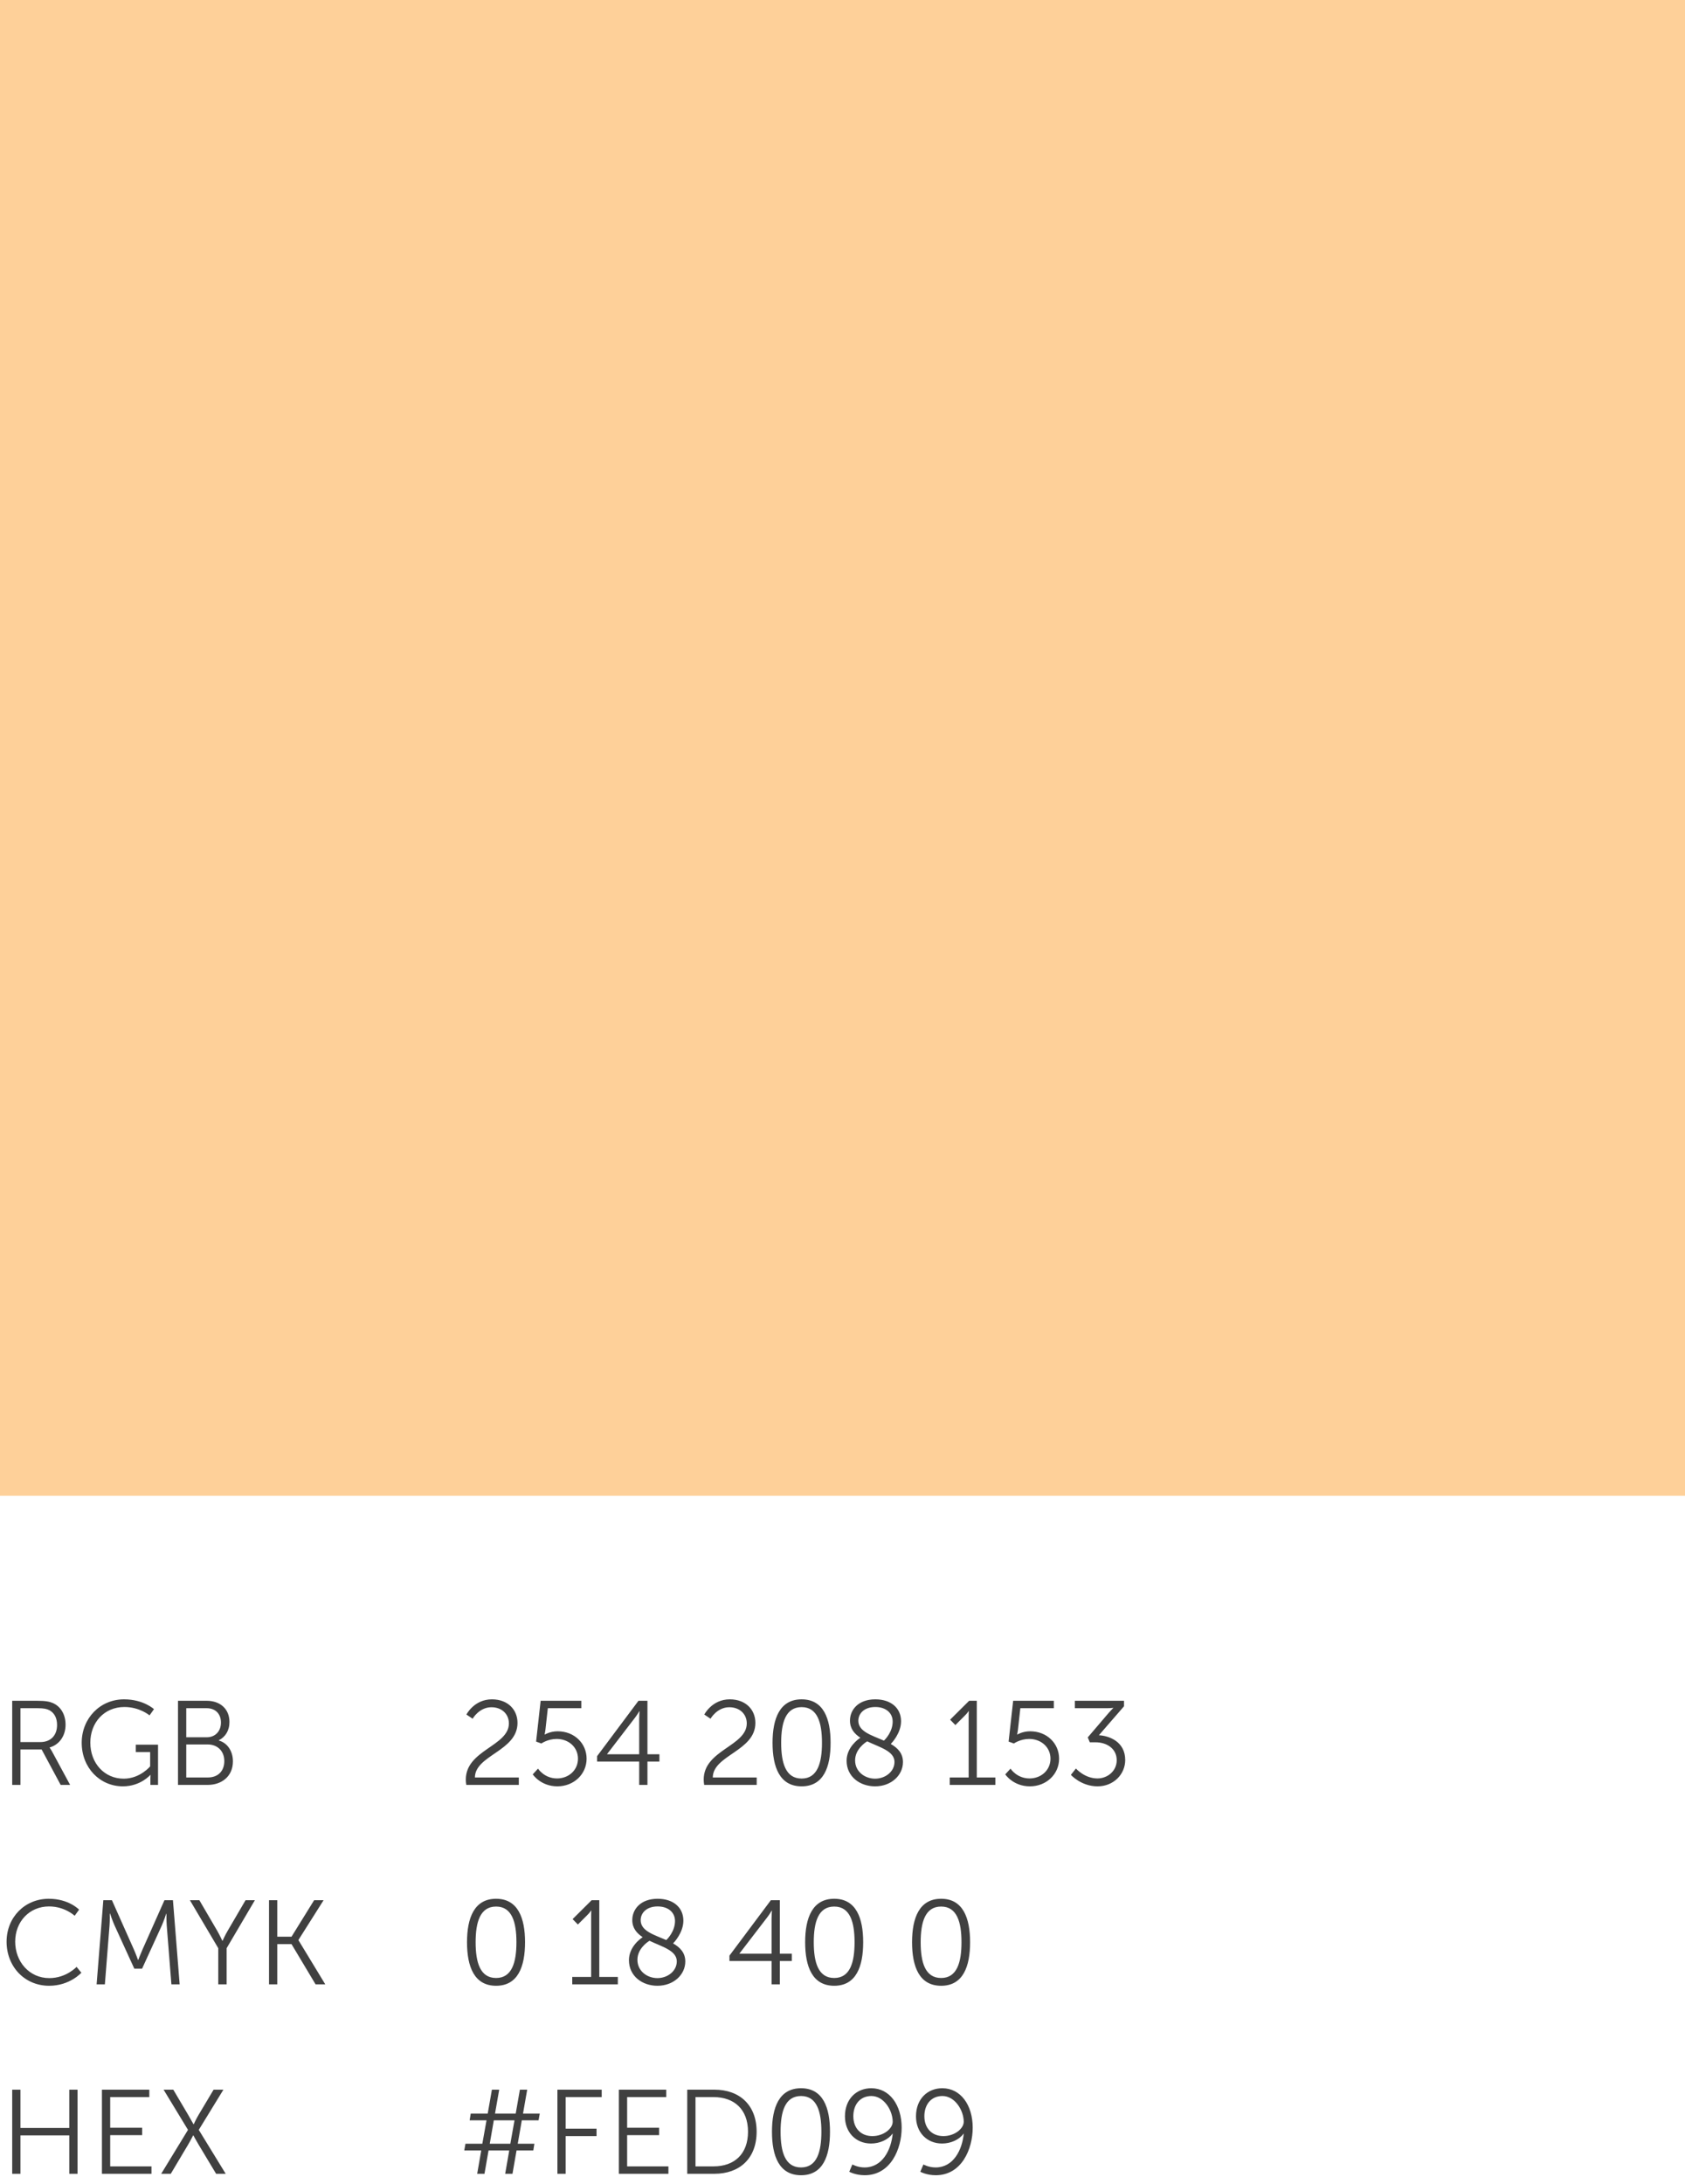 <svg width="169" height="219" viewBox="0 0 169 219" fill="none" xmlns="http://www.w3.org/2000/svg">
<rect width="169" height="150" fill="#FED099"/>
<path d="M46.768 179H52.036V178.256H47.632C47.644 176.012 51.904 175.616 51.904 172.784C51.904 171.464 50.944 170.42 49.336 170.42C47.548 170.42 46.78 171.944 46.78 171.944L47.404 172.364C47.404 172.364 48.052 171.212 49.288 171.212C50.344 171.212 51.04 171.908 51.04 172.832C51.04 175.112 46.72 175.496 46.72 178.46C46.72 178.628 46.732 178.808 46.768 179ZM53.433 177.944C53.433 177.944 54.225 179.144 55.905 179.144C57.549 179.144 58.833 177.932 58.833 176.372C58.833 174.848 57.621 173.624 55.929 173.624C55.173 173.624 54.645 173.948 54.645 173.948H54.621C54.621 173.948 54.669 173.768 54.705 173.468L54.945 171.308H58.305V170.564H54.225L53.769 174.656L54.297 174.848C54.297 174.848 54.933 174.392 55.833 174.392C57.033 174.392 57.969 175.22 57.969 176.372C57.969 177.524 57.033 178.352 55.869 178.352C54.585 178.352 53.961 177.368 53.961 177.368L53.433 177.944ZM59.885 176.66H64.109V179H64.937V176.66H66.137V175.928H64.937V170.564H64.037L59.885 176.12V176.66ZM60.893 175.928V175.904L63.701 172.244C63.929 171.944 64.121 171.608 64.121 171.608H64.145C64.145 171.608 64.109 172.04 64.109 172.4V175.928H60.893ZM70.627 179H75.895V178.256H71.491C71.503 176.012 75.763 175.616 75.763 172.784C75.763 171.464 74.803 170.42 73.195 170.42C71.407 170.42 70.639 171.944 70.639 171.944L71.263 172.364C71.263 172.364 71.911 171.212 73.147 171.212C74.203 171.212 74.899 171.908 74.899 172.832C74.899 175.112 70.579 175.496 70.579 178.46C70.579 178.628 70.591 178.808 70.627 179ZM80.4 179.144C82.597 179.144 83.305 177.224 83.305 174.776C83.305 172.352 82.597 170.42 80.4 170.42C78.204 170.42 77.484 172.352 77.484 174.776C77.484 177.224 78.204 179.144 80.4 179.144ZM80.4 178.364C78.793 178.364 78.349 176.792 78.349 174.776C78.349 172.772 78.793 171.2 80.4 171.2C81.996 171.2 82.441 172.772 82.441 174.776C82.441 176.792 81.996 178.364 80.4 178.364ZM84.912 176.576C84.912 178.172 86.245 179.144 87.769 179.144C89.4 179.144 90.564 178.028 90.564 176.708C90.564 175.832 90.037 175.292 89.341 174.896C89.436 174.8 90.373 173.816 90.373 172.616C90.373 171.296 89.365 170.42 87.793 170.42C86.088 170.42 85.249 171.464 85.249 172.556C85.249 173.36 85.692 173.876 86.293 174.272C86.1 174.392 84.912 175.22 84.912 176.576ZM89.713 176.696C89.713 177.692 88.764 178.376 87.769 178.376C86.749 178.376 85.764 177.68 85.764 176.54C85.764 175.46 86.713 174.788 86.977 174.632C88.225 175.232 89.713 175.604 89.713 176.696ZM86.088 172.568C86.088 171.812 86.713 171.188 87.793 171.188C88.812 171.188 89.532 171.752 89.532 172.652C89.532 173.66 88.812 174.416 88.656 174.56C87.445 174.032 86.088 173.66 86.088 172.568ZM95.258 179H99.83V178.256H97.97V170.564H97.202L95.294 172.46L95.822 173L96.722 172.1C97.058 171.776 97.142 171.596 97.142 171.596H97.166C97.166 171.596 97.154 171.824 97.154 172.064V178.256H95.258V179ZM100.824 177.944C100.824 177.944 101.616 179.144 103.296 179.144C104.94 179.144 106.224 177.932 106.224 176.372C106.224 174.848 105.012 173.624 103.32 173.624C102.564 173.624 102.036 173.948 102.036 173.948H102.012C102.012 173.948 102.06 173.768 102.096 173.468L102.336 171.308H105.696V170.564H101.616L101.16 174.656L101.688 174.848C101.688 174.848 102.324 174.392 103.224 174.392C104.424 174.392 105.36 175.22 105.36 176.372C105.36 177.524 104.424 178.352 103.26 178.352C101.976 178.352 101.352 177.368 101.352 177.368L100.824 177.944ZM107.407 177.992C107.407 177.992 108.427 179.144 110.083 179.144C111.679 179.144 112.855 177.944 112.855 176.504C112.855 174.68 111.283 174.08 110.215 174.02L112.735 171.116V170.564H107.803V171.308H110.971C111.415 171.308 111.655 171.272 111.655 171.272V171.296C111.655 171.296 111.439 171.5 111.211 171.764L109.099 174.236L109.303 174.728H109.879C110.983 174.728 112.003 175.34 112.003 176.528C112.003 177.608 111.079 178.352 110.071 178.352C108.775 178.352 107.911 177.356 107.911 177.356L107.407 177.992Z" fill="#404040"/>
<path d="M49.756 199.144C51.952 199.144 52.66 197.224 52.66 194.776C52.66 192.352 51.952 190.42 49.756 190.42C47.56 190.42 46.84 192.352 46.84 194.776C46.84 197.224 47.56 199.144 49.756 199.144ZM49.756 198.364C48.148 198.364 47.704 196.792 47.704 194.776C47.704 192.772 48.148 191.2 49.756 191.2C51.352 191.2 51.796 192.772 51.796 194.776C51.796 196.792 51.352 198.364 49.756 198.364ZM57.395 199H61.967V198.256H60.107V190.564H59.339L57.431 192.46L57.959 193L58.859 192.1C59.195 191.776 59.279 191.596 59.279 191.596H59.303C59.303 191.596 59.291 191.824 59.291 192.064V198.256H57.395V199ZM63.081 196.576C63.081 198.172 64.412 199.144 65.936 199.144C67.569 199.144 68.733 198.028 68.733 196.708C68.733 195.832 68.204 195.292 67.508 194.896C67.605 194.8 68.54 193.816 68.54 192.616C68.54 191.296 67.532 190.42 65.96 190.42C64.257 190.42 63.416 191.464 63.416 192.556C63.416 193.36 63.861 193.876 64.46 194.272C64.269 194.392 63.081 195.22 63.081 196.576ZM67.88 196.696C67.88 197.692 66.933 198.376 65.936 198.376C64.916 198.376 63.932 197.68 63.932 196.54C63.932 195.46 64.88 194.788 65.144 194.632C66.392 195.232 67.88 195.604 67.88 196.696ZM64.257 192.568C64.257 191.812 64.88 191.188 65.96 191.188C66.981 191.188 67.701 191.752 67.701 192.652C67.701 193.66 66.981 194.416 66.825 194.56C65.612 194.032 64.257 193.66 64.257 192.568ZM73.162 196.66H77.386V199H78.214V196.66H79.414V195.928H78.214V190.564H77.314L73.162 196.12V196.66ZM74.17 195.928V195.904L76.978 192.244C77.206 191.944 77.398 191.608 77.398 191.608H77.422C77.422 191.608 77.386 192.04 77.386 192.4V195.928H74.17ZM83.67 199.144C85.866 199.144 86.574 197.224 86.574 194.776C86.574 192.352 85.866 190.42 83.67 190.42C81.474 190.42 80.754 192.352 80.754 194.776C80.754 197.224 81.474 199.144 83.67 199.144ZM83.67 198.364C82.062 198.364 81.618 196.792 81.618 194.776C81.618 192.772 82.062 191.2 83.67 191.2C85.266 191.2 85.71 192.772 85.71 194.776C85.71 196.792 85.266 198.364 83.67 198.364ZM94.393 199.144C96.589 199.144 97.297 197.224 97.297 194.776C97.297 192.352 96.589 190.42 94.393 190.42C92.197 190.42 91.477 192.352 91.477 194.776C91.477 197.224 92.197 199.144 94.393 199.144ZM94.393 198.364C92.785 198.364 92.341 196.792 92.341 194.776C92.341 192.772 92.785 191.2 94.393 191.2C95.989 191.2 96.433 192.772 96.433 194.776C96.433 196.792 95.989 198.364 94.393 198.364Z" fill="#404040"/>
<path d="M47.86 218H48.592L49 215.66H51.076L50.668 218H51.4L51.808 215.66H53.488L53.596 214.988H51.928L52.336 212.636H54.016L54.136 211.964H52.456L52.876 209.564H52.144L51.724 211.964H49.648L50.068 209.564H49.336L48.916 211.964H47.212L47.104 212.636H48.796L48.376 214.988H46.684L46.564 215.66H48.268L47.86 218ZM49.12 214.988L49.528 212.636H51.604L51.184 214.988H49.12ZM55.908 218H56.736V214.22H59.832V213.476H56.736V210.308H60.348V209.564H55.908V218ZM62.072 218H67.04V217.256H62.9V214.124H66.104V213.38H62.9V210.308H66.824V209.564H62.072V218ZM68.927 218H71.651C74.183 218 75.887 216.464 75.887 213.776C75.887 211.112 74.183 209.564 71.651 209.564H68.927V218ZM69.755 217.256V210.308H71.567C73.631 210.308 75.023 211.532 75.023 213.776C75.023 216.032 73.643 217.256 71.567 217.256H69.755ZM80.342 218.144C82.538 218.144 83.246 216.224 83.246 213.776C83.246 211.352 82.538 209.42 80.342 209.42C78.146 209.42 77.426 211.352 77.426 213.776C77.426 216.224 78.146 218.144 80.342 218.144ZM80.342 217.364C78.734 217.364 78.29 215.792 78.29 213.776C78.29 211.772 78.734 210.2 80.342 210.2C81.938 210.2 82.382 211.772 82.382 213.776C82.382 215.792 81.938 217.364 80.342 217.364ZM86.726 218.144C89.342 218.144 90.434 215.492 90.434 213.38C90.434 211.1 89.222 209.42 87.386 209.42C85.91 209.42 84.746 210.488 84.746 212.24C84.746 213.836 85.826 214.964 87.362 214.964C88.238 214.964 89.09 214.58 89.51 213.98H89.534C89.378 215.624 88.49 217.364 86.714 217.364C86.018 217.364 85.49 217.064 85.49 217.064L85.178 217.796C85.178 217.796 85.802 218.144 86.726 218.144ZM87.494 214.22C86.342 214.22 85.586 213.428 85.586 212.228C85.586 211.064 86.258 210.2 87.398 210.2C88.658 210.2 89.534 211.652 89.534 212.78C89.534 213.464 88.634 214.22 87.494 214.22ZM93.851 218.144C96.467 218.144 97.559 215.492 97.559 213.38C97.559 211.1 96.347 209.42 94.511 209.42C93.035 209.42 91.871 210.488 91.871 212.24C91.871 213.836 92.951 214.964 94.487 214.964C95.363 214.964 96.215 214.58 96.635 213.98H96.659C96.503 215.624 95.615 217.364 93.839 217.364C93.143 217.364 92.615 217.064 92.615 217.064L92.303 217.796C92.303 217.796 92.927 218.144 93.851 218.144ZM94.619 214.22C93.467 214.22 92.711 213.428 92.711 212.228C92.711 211.064 93.383 210.2 94.523 210.2C95.783 210.2 96.659 211.652 96.659 212.78C96.659 213.464 95.759 214.22 94.619 214.22Z" fill="#404040"/>
<path d="M1.224 179H2.052V175.448H4.176L6.084 179H7.032L5.196 175.604C5.064 175.376 4.98 175.268 4.98 175.268V175.244C5.928 174.98 6.576 174.104 6.576 172.964C6.576 171.944 6.096 171.14 5.304 170.792C4.968 170.648 4.584 170.564 3.72 170.564H1.224V179ZM2.052 174.704V171.308H3.756C4.404 171.308 4.704 171.38 4.956 171.512C5.448 171.776 5.724 172.292 5.724 172.988C5.724 174.044 5.076 174.704 4.056 174.704H2.052ZM8.195 174.776C8.195 177.284 10.019 179.144 12.323 179.144C14.099 179.144 15.071 178.004 15.071 178.004H15.095C15.095 178.004 15.083 178.184 15.083 178.364V179H15.851V174.968H13.619V175.712H15.059V177.14C15.059 177.14 14.051 178.376 12.407 178.376C10.487 178.376 9.059 176.84 9.059 174.764C9.059 172.76 10.439 171.188 12.479 171.188C14.015 171.188 14.999 172.028 14.999 172.028L15.443 171.404C15.443 171.404 14.399 170.42 12.443 170.42C10.019 170.42 8.195 172.34 8.195 174.776ZM17.853 179H20.829C22.245 179 23.361 178.136 23.361 176.636C23.361 175.616 22.809 174.788 21.945 174.548V174.524C22.593 174.2 23.013 173.564 23.013 172.688C23.013 171.368 22.065 170.564 20.733 170.564H17.853V179ZM18.681 174.224V171.308H20.721C21.621 171.308 22.161 171.884 22.161 172.748C22.161 173.624 21.585 174.224 20.733 174.224H18.681ZM18.681 178.256V174.944H20.829C21.813 174.944 22.497 175.604 22.497 176.612C22.497 177.62 21.861 178.256 20.841 178.256H18.681Z" fill="#404040"/>
<path d="M0.66 194.728C0.66 197.188 2.436 199.144 4.932 199.144C7.008 199.144 8.16 197.836 8.16 197.836L7.68 197.248C7.68 197.248 6.648 198.376 4.944 198.376C2.94 198.376 1.524 196.732 1.524 194.716C1.524 192.724 2.94 191.188 4.92 191.188C6.504 191.188 7.488 192.124 7.488 192.124L7.932 191.512C7.932 191.512 6.912 190.42 4.896 190.42C2.484 190.42 0.66 192.28 0.66 194.728ZM9.69 199H10.518L10.986 193.096C11.023 192.64 11.011 191.896 11.011 191.896H11.034C11.034 191.896 11.299 192.676 11.491 193.096L13.47 197.428H14.251L16.23 193.096C16.422 192.664 16.674 191.92 16.674 191.92H16.698C16.698 191.92 16.686 192.64 16.723 193.096L17.191 199H18.018L17.346 190.564H16.494L14.287 195.52C14.095 195.952 13.867 196.552 13.867 196.552H13.842C13.842 196.552 13.627 195.952 13.434 195.52L11.226 190.564H10.363L9.69 199ZM21.891 199H22.731V195.376L25.563 190.564H24.627L22.839 193.624C22.575 194.068 22.323 194.632 22.323 194.632H22.299C22.299 194.632 22.035 194.056 21.783 193.624L19.995 190.564H19.047L21.891 195.376V199ZM26.982 199H27.81V194.968H29.238L31.65 199H32.622L29.934 194.572V194.548L32.454 190.564H31.506L29.238 194.224H27.81V190.564H26.982V199Z" fill="#404040"/>
<path d="M1.224 218H2.052V214.148H6.948V218H7.776V209.564H6.948V213.404H2.052V209.564H1.224V218ZM10.224 218H15.192V217.256H11.052V214.124H14.256V213.38H11.052V210.308H14.976V209.564H10.224V218ZM16.168 218H17.128L18.855 215.096C19.119 214.652 19.372 214.148 19.372 214.148H19.395C19.395 214.148 19.66 214.652 19.924 215.084L21.675 218H22.636L19.936 213.596L22.407 209.564H21.424L19.936 212.06C19.672 212.492 19.431 213.032 19.431 213.032H19.407C19.407 213.032 19.108 212.492 18.855 212.06L17.38 209.564H16.407L18.855 213.596L16.168 218Z" fill="#404040"/>
</svg>
